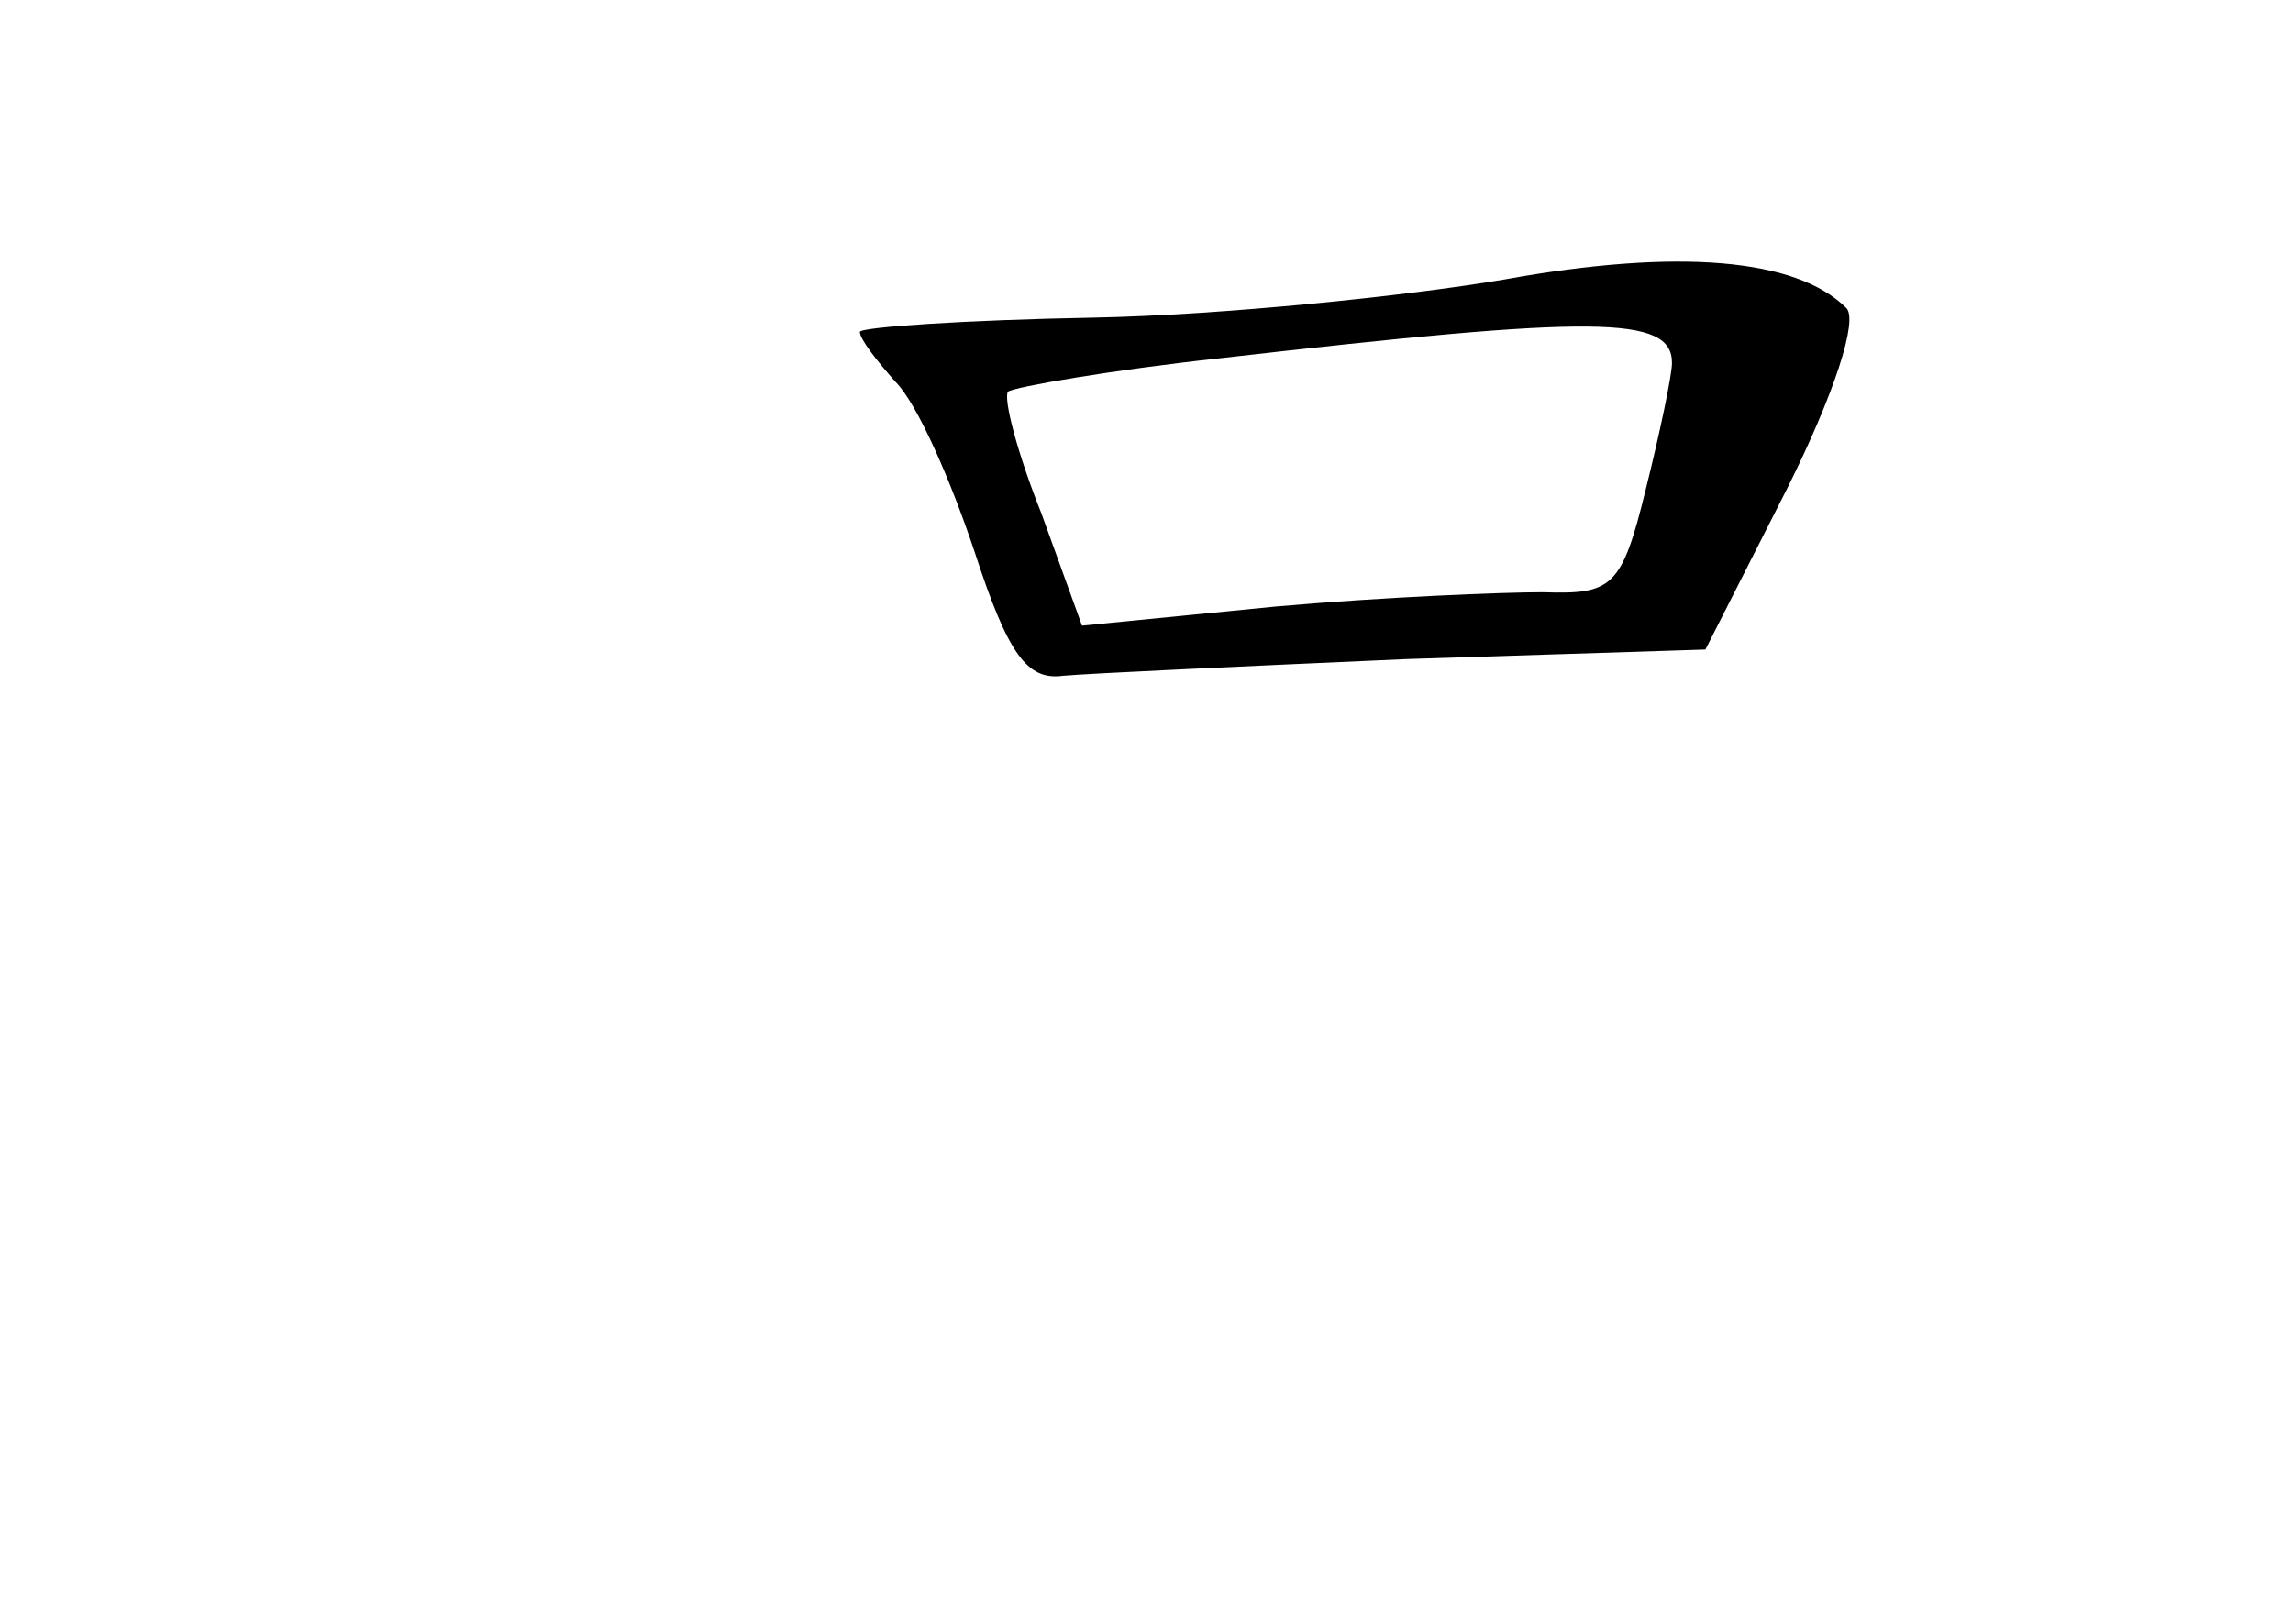 <?xml version="1.0" standalone="no"?>
<!DOCTYPE svg PUBLIC "-//W3C//DTD SVG 20010904//EN"
 "http://www.w3.org/TR/2001/REC-SVG-20010904/DTD/svg10.dtd">
<svg version="1.0" xmlns="http://www.w3.org/2000/svg"
 width="96pt" height="68pt" viewBox="0 0 96 68"
 preserveAspectRatio="xMidYMid meet">
<g transform="translate(0,68) scale(0.1,-0.1)"
fill="#000000" stroke="none">
<path d="M630 563 c-41 -7 -119 -15 -172 -16 -54 -1 -98 -4 -98 -6 0 -3 7 -12
15 -21 9 -9 23 -41 33 -71 14 -43 22 -54 37 -52 11 1 76 4 144 7 l125 4 34 67
c20 40 30 71 25 76 -21 21 -71 25 -143 12z m70 -35 c0 -5 -5 -29 -11 -53 -10
-41 -14 -44 -43 -43 -17 0 -67 -2 -112 -6 l-81 -8 -17 47 c-10 25 -16 48 -14
51 3 2 43 9 89 14 157 18 189 18 189 -2z"/>
</g>
</svg>
